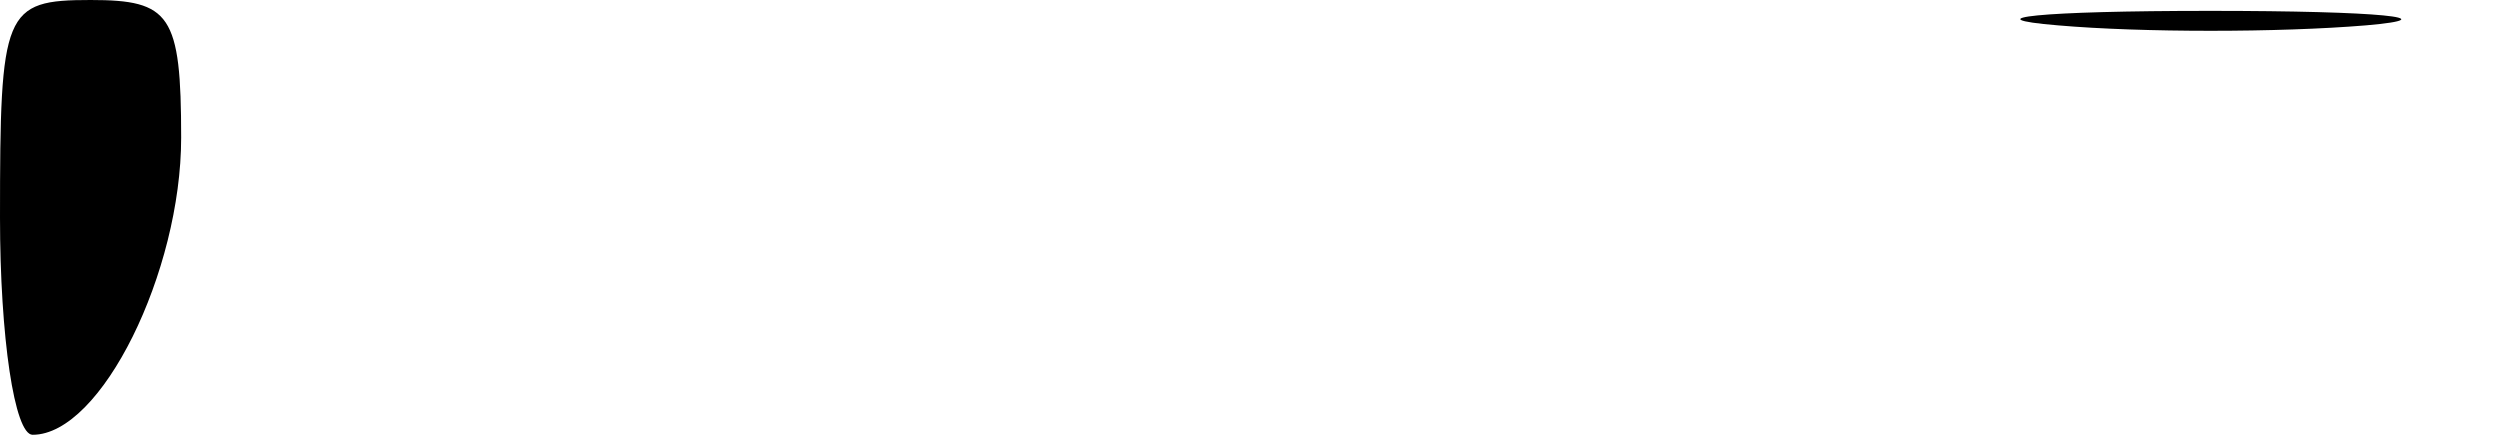 <?xml version="1.0" standalone="no"?>
<!DOCTYPE svg PUBLIC "-//W3C//DTD SVG 20010904//EN"
 "http://www.w3.org/TR/2001/REC-SVG-20010904/DTD/svg10.dtd">
<svg version="1.0" xmlns="http://www.w3.org/2000/svg"
 width="69pt" height="12pt" viewBox="0 0 69 12"
 preserveAspectRatio="xMidYMid meet">
<g transform="translate(0,12) scale(0.1,-0.1)"
fill="#000000" stroke="none">
<path fill="#000000" stroke="none" d="M0 60 c0 -33 4 -60 9 -60 19 0 41 45
41 82 0 34 -3 38 -25 38 -24 0 -25 -3 -25 -60z"/>
<path fill="#000000" stroke="none" d="M568 113 c23 -2 61 -2 85 0 23 2 4 4
-43 4 -47 0 -66 -2 -42 -4z"/>
</g>
</svg>
